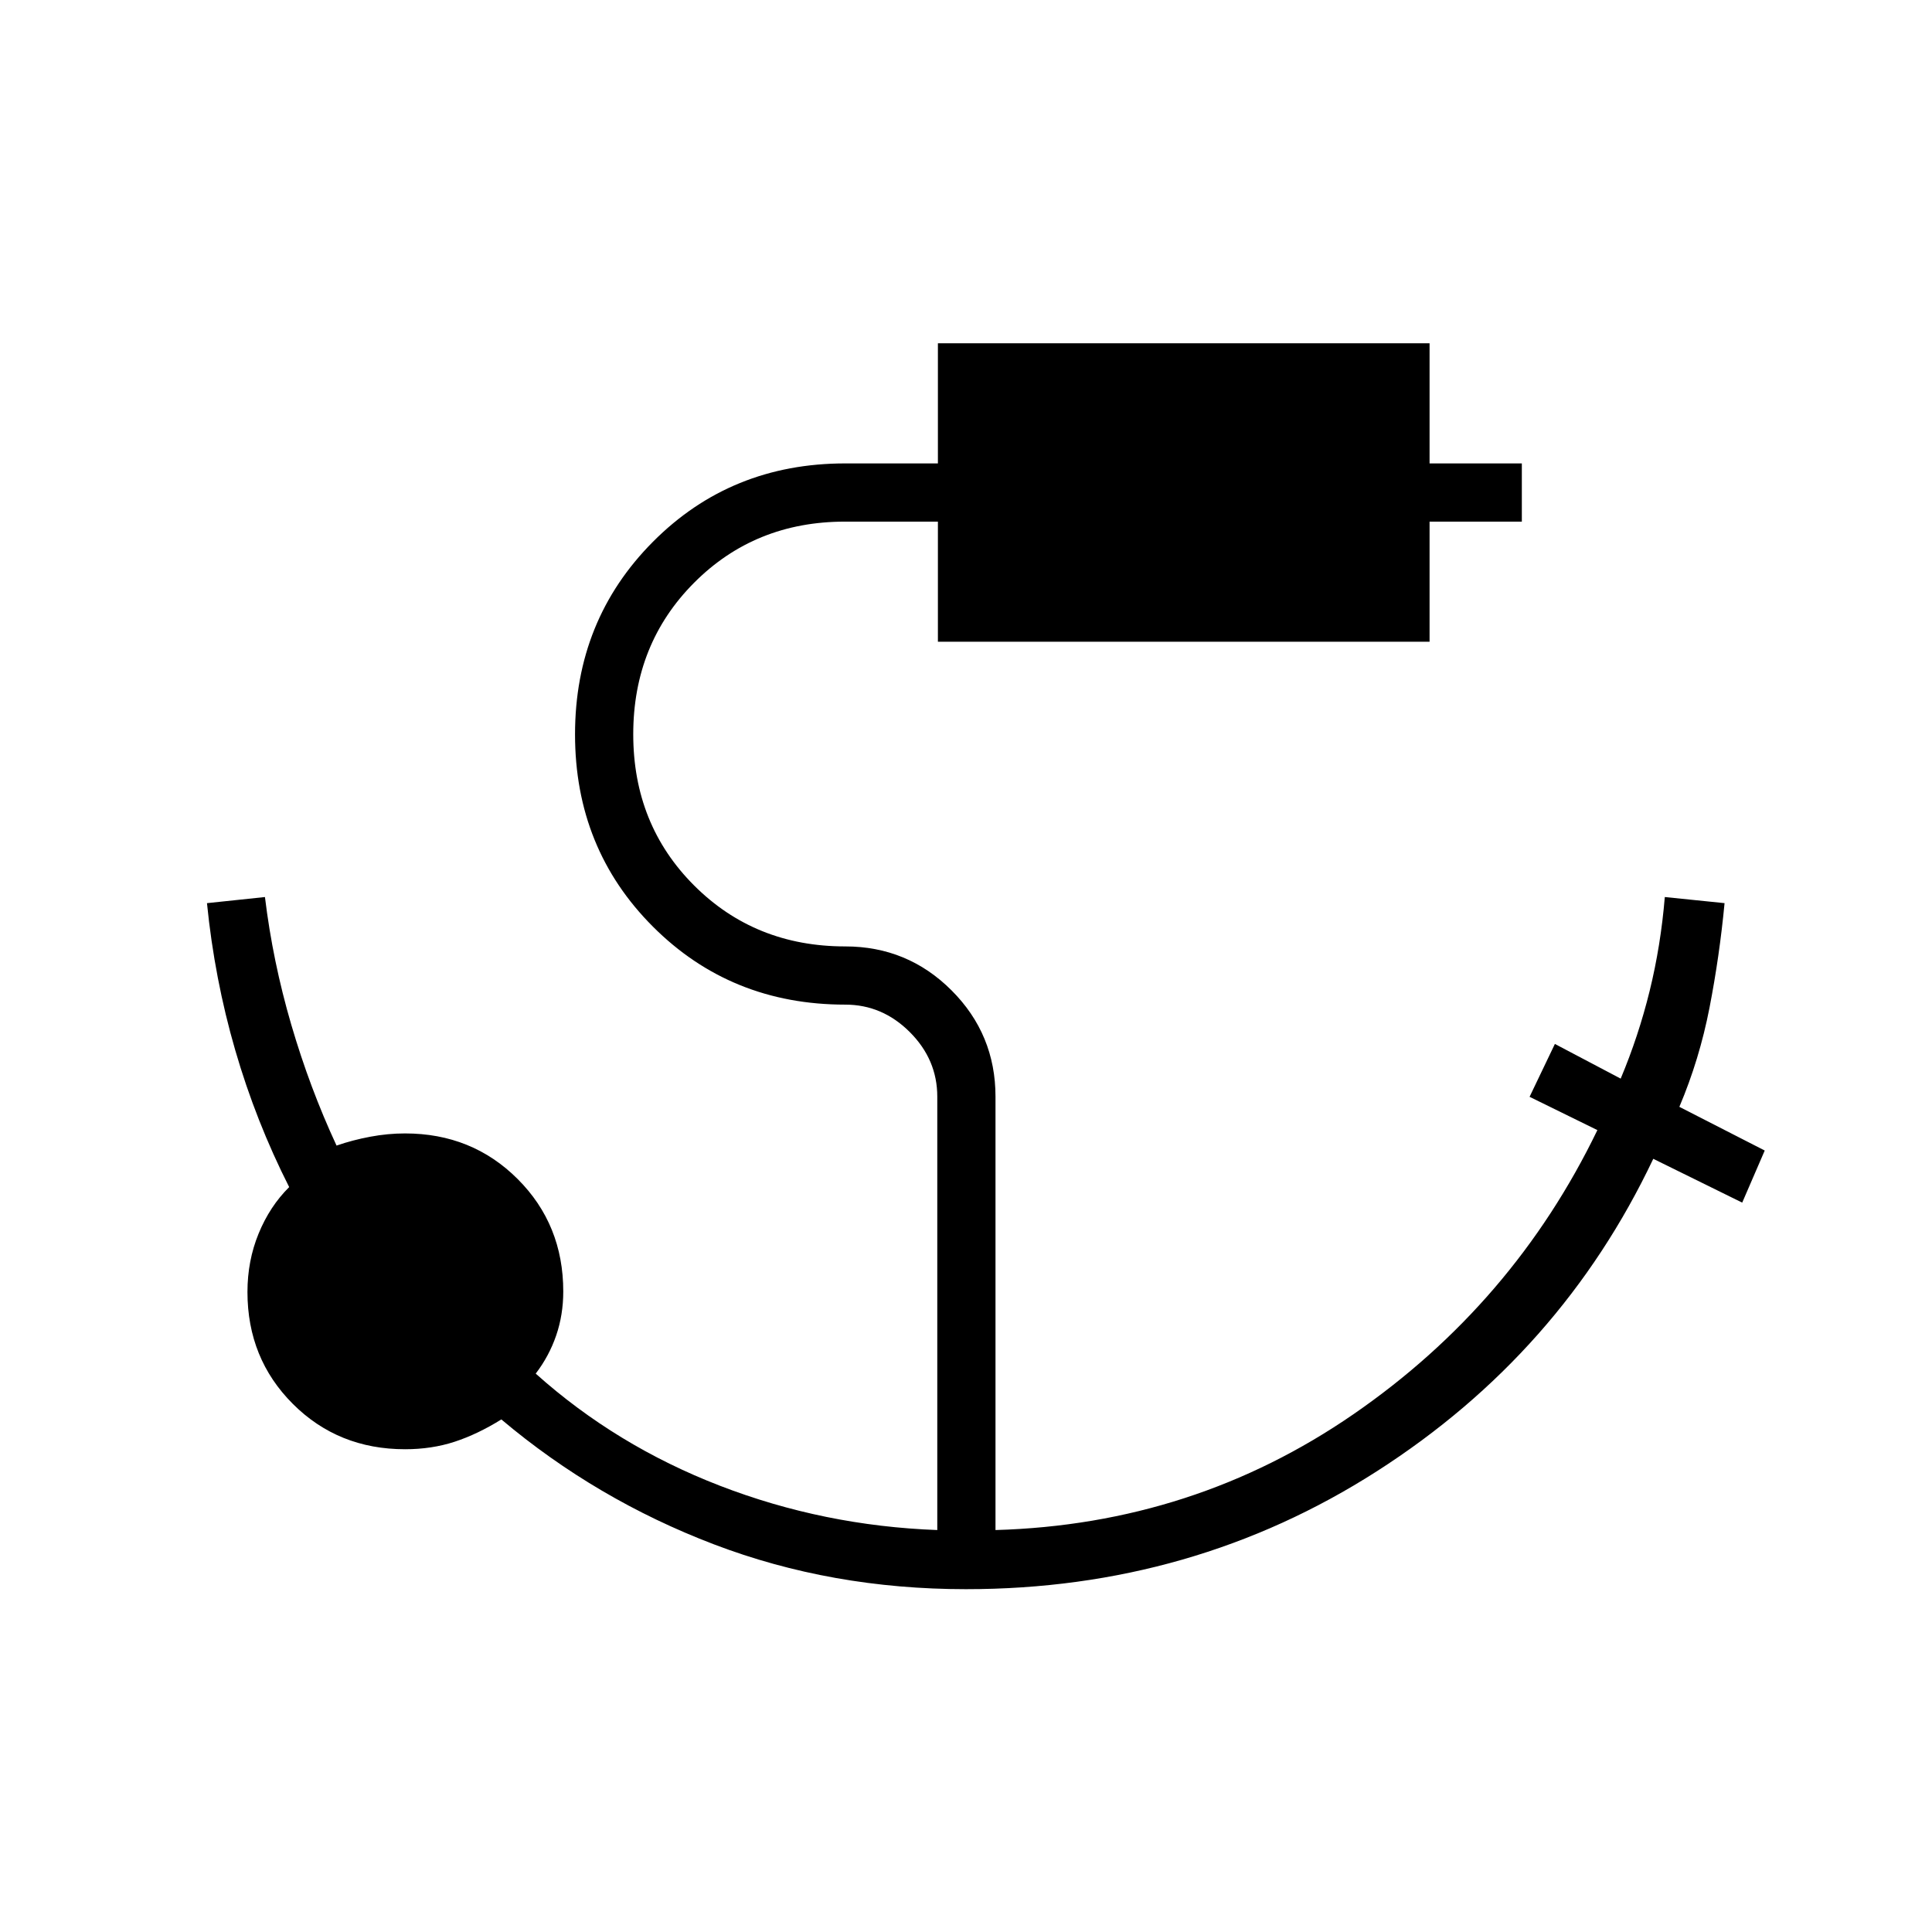 <svg xmlns="http://www.w3.org/2000/svg" height="20" viewBox="0 96 960 960" width="20"><path d="M480 885.654q-66.846 0-125.269-22.283t-105.616-62.063q-11.807 7.346-23.188 11.077-11.38 3.731-24.654 3.731-33.231 0-55.772-22.54-22.54-22.541-22.54-55.59 0-15.519 5.55-29.051 5.549-13.531 15.181-23.08-16.538-32.652-26.808-68.042-10.269-35.39-14.038-73.044l28.808-3.038q3.884 32 13.077 63.424 9.192 31.424 22.5 60.076 8-2.77 16.75-4.404 8.75-1.635 17.296-1.635 33.266 0 55.937 22.649t22.671 55.885q0 11.582-3.519 21.851-3.52 10.269-10.173 18.962 39.923 35.769 91.519 55.711 51.596 19.942 108.019 22.019V640.923q0-18.428-13.652-32.079-13.651-13.652-32.079-13.652-56.808 0-95.539-38.73-38.73-38.731-38.73-95.539t38.73-95.731q38.731-38.923 95.539-38.923h46.038v-59.692h244.308v59.692h45.847v28.923h-45.847v59.693H466.038v-59.693h-46.166q-44.733 0-74.976 30.373-30.242 30.372-30.242 75.288t30.28 75.166q30.28 30.25 75.066 30.25 30.978 0 52.816 21.838t21.838 52.816v215.346q98.48-2.808 177.913-57.585T793.731 657.54L760.038 641l12.577-26.269 32.693 17.23q8.884-21.153 14.404-43.615 5.519-22.461 7.519-46.615l29.692 3.038q-2.5 26.308-7.48 51.953-4.981 25.644-14.981 49.264l42.423 21.706-11.193 25.885-44.192-21.769q-45.769 96.577-137.288 155.211-91.52 58.635-204.212 58.635Z"/></svg>